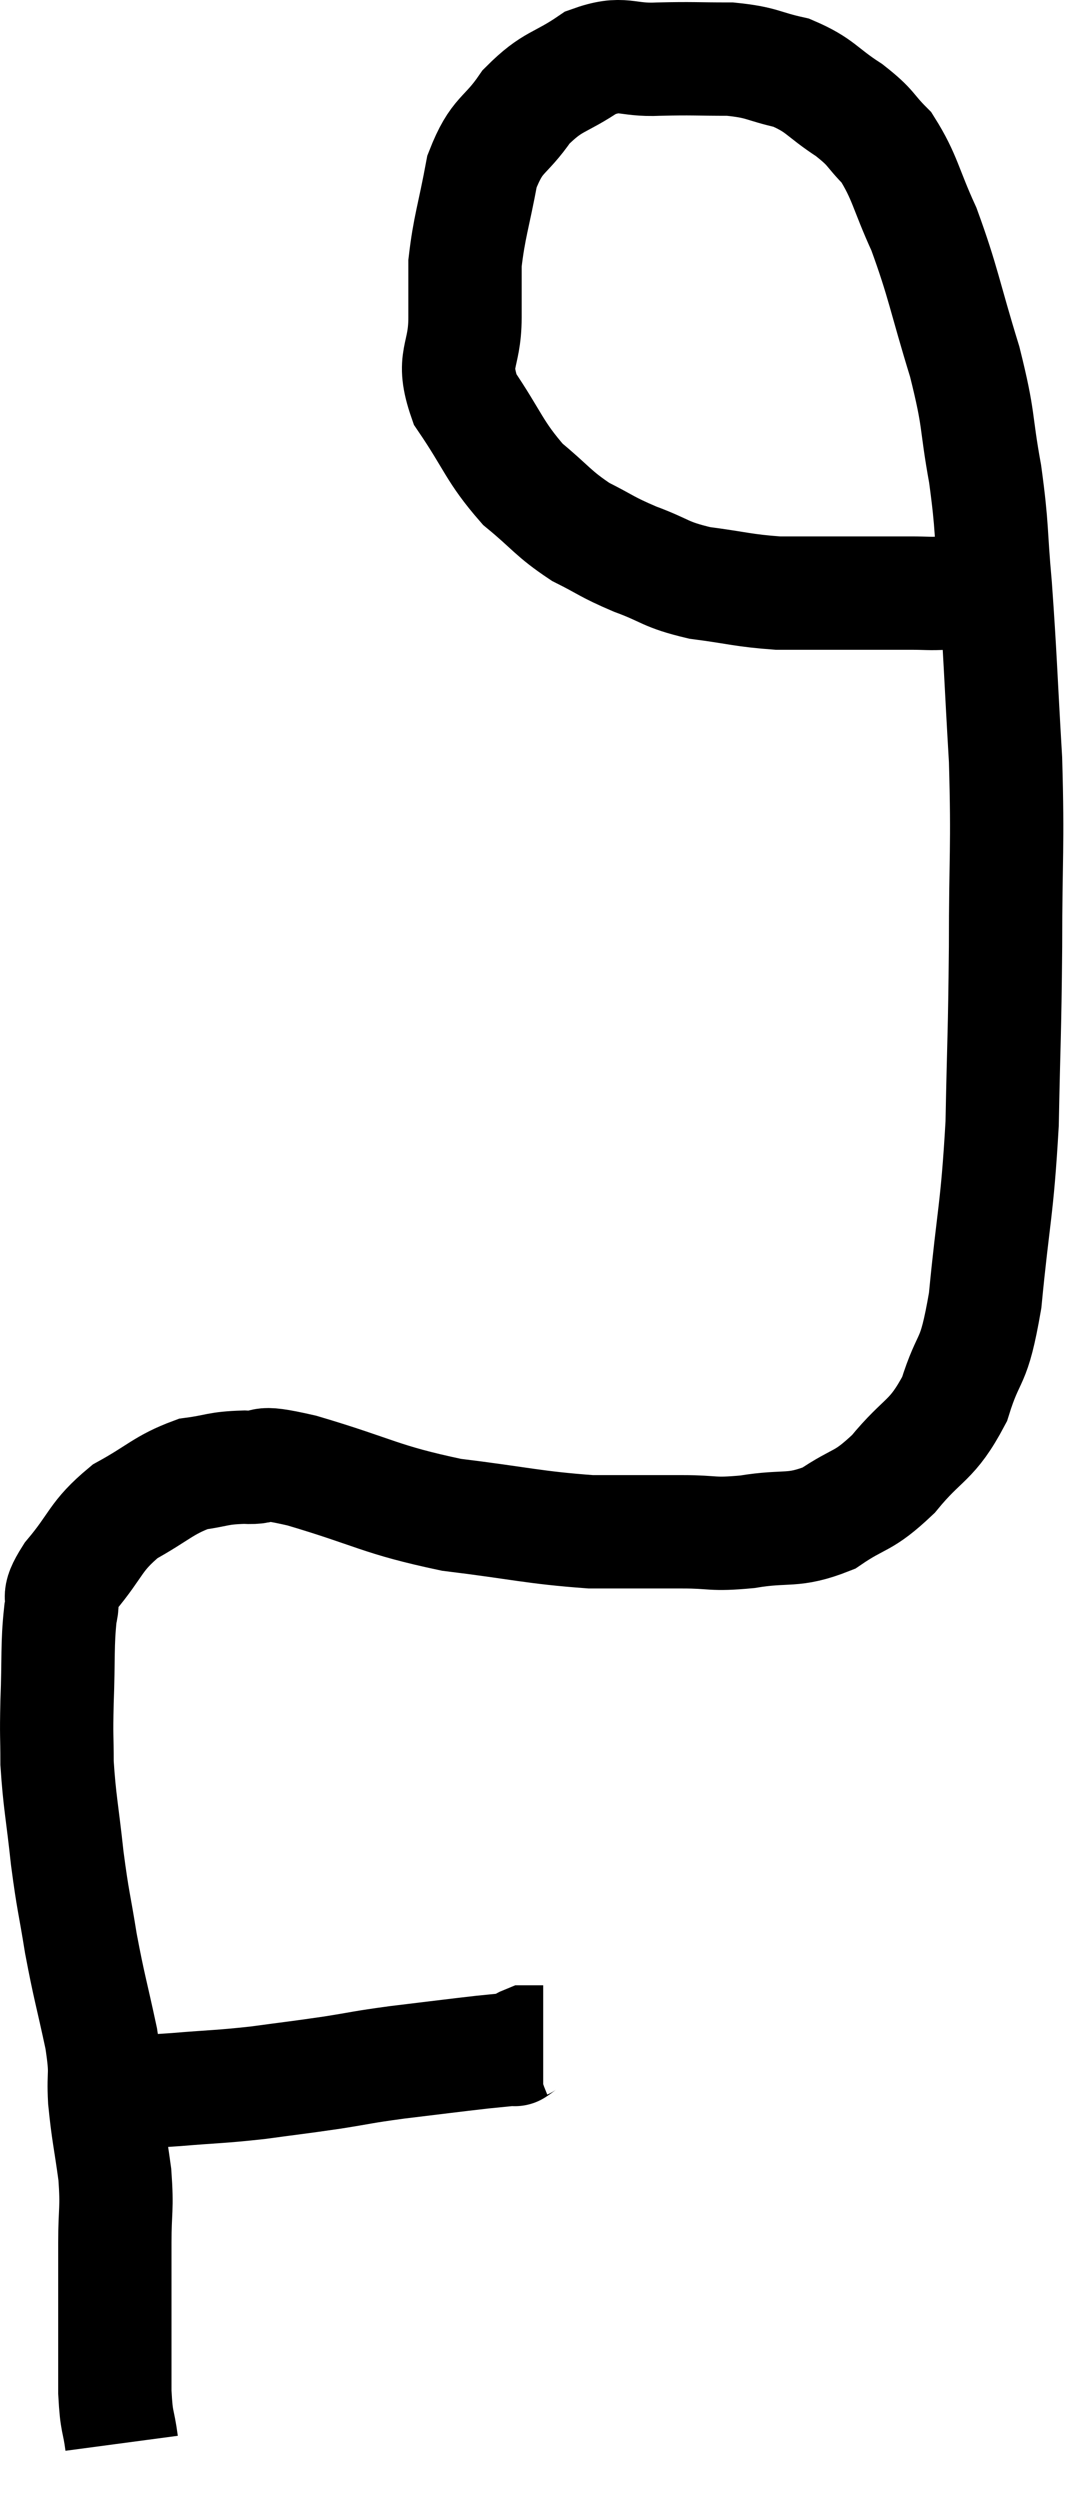 <svg xmlns="http://www.w3.org/2000/svg" viewBox="7.333 2.317 18.867 44.103" width="18.867" height="44.103"><path d="M 8.76 39.18 C 9.06 39.21, 8.94 39.24, 9.36 39.24 C 9.9 39.21, 9.81 39.225, 10.44 39.18 C 11.16 39.12, 11.19 39.135, 11.88 39.06 C 12.54 38.97, 12.585 38.97, 13.2 38.88 C 13.77 38.79, 13.68 38.79, 14.34 38.7 C 15.09 38.61, 15.315 38.58, 15.84 38.52 C 16.14 38.49, 16.29 38.475, 16.44 38.46 C 16.44 38.46, 16.44 38.46, 16.44 38.46 C 16.44 38.46, 16.395 38.49, 16.44 38.46 C 16.53 38.4, 16.545 38.37, 16.62 38.34 C 16.68 38.34, 16.665 38.34, 16.74 38.34 L 16.92 38.34" fill="none" stroke="black" stroke-width="2"></path><path d="M 9.48 45.42 C 9.42 44.97, 9.39 45.09, 9.36 44.52 C 9.36 43.83, 9.36 43.8, 9.36 43.14 C 9.36 42.51, 9.36 42.495, 9.36 41.88 C 9.36 41.28, 9.405 41.31, 9.36 40.68 C 9.27 40.02, 9.24 39.96, 9.18 39.36 C 9.15 38.82, 9.225 38.97, 9.12 38.28 C 8.94 37.44, 8.91 37.395, 8.76 36.6 C 8.64 35.85, 8.625 35.895, 8.52 35.1 C 8.43 34.26, 8.385 34.11, 8.34 33.42 C 8.34 32.88, 8.325 33, 8.34 32.34 C 8.37 31.56, 8.34 31.335, 8.4 30.78 C 8.49 30.45, 8.295 30.57, 8.58 30.12 C 9.06 29.55, 9 29.43, 9.54 28.98 C 10.14 28.65, 10.215 28.515, 10.74 28.32 C 11.19 28.26, 11.16 28.215, 11.64 28.2 C 12.15 28.23, 11.745 28.05, 12.66 28.26 C 13.98 28.65, 14.025 28.77, 15.3 29.04 C 16.53 29.19, 16.74 29.265, 17.76 29.34 C 18.57 29.34, 18.69 29.34, 19.38 29.34 C 19.95 29.34, 19.875 29.4, 20.52 29.34 C 21.24 29.22, 21.315 29.355, 21.96 29.1 C 22.53 28.71, 22.545 28.845, 23.1 28.32 C 23.64 27.66, 23.775 27.765, 24.18 27 C 24.45 26.13, 24.51 26.475, 24.72 25.26 C 24.87 23.7, 24.93 23.7, 25.02 22.14 C 25.05 20.58, 25.065 20.625, 25.08 19.02 C 25.08 17.37, 25.125 17.31, 25.08 15.72 C 24.99 14.19, 24.99 13.92, 24.9 12.66 C 24.81 11.67, 24.855 11.67, 24.72 10.68 C 24.54 9.69, 24.63 9.78, 24.36 8.7 C 24 7.53, 23.985 7.305, 23.64 6.36 C 23.31 5.64, 23.31 5.445, 22.98 4.92 C 22.65 4.59, 22.74 4.59, 22.32 4.26 C 21.81 3.93, 21.825 3.825, 21.3 3.6 C 20.76 3.48, 20.805 3.42, 20.22 3.36 C 19.59 3.36, 19.575 3.345, 18.96 3.36 C 18.36 3.39, 18.345 3.21, 17.76 3.42 C 17.19 3.81, 17.1 3.72, 16.62 4.2 C 16.23 4.77, 16.11 4.65, 15.84 5.34 C 15.69 6.15, 15.615 6.315, 15.54 6.96 C 15.54 7.44, 15.54 7.32, 15.54 7.92 C 15.54 8.64, 15.285 8.625, 15.54 9.36 C 16.05 10.11, 16.05 10.275, 16.56 10.86 C 17.07 11.28, 17.085 11.37, 17.58 11.7 C 18.06 11.94, 18.015 11.955, 18.54 12.18 C 19.11 12.39, 19.05 12.45, 19.68 12.6 C 20.37 12.69, 20.445 12.735, 21.06 12.78 C 21.6 12.78, 21.72 12.78, 22.14 12.78 C 22.44 12.78, 22.515 12.78, 22.74 12.78 C 22.89 12.78, 22.875 12.78, 23.04 12.78 C 23.22 12.78, 23.16 12.78, 23.4 12.78 C 23.7 12.78, 23.73 12.795, 24 12.78 C 24.24 12.75, 24.33 12.735, 24.48 12.72 C 24.54 12.72, 24.57 12.72, 24.6 12.72 C 24.6 12.72, 24.525 12.72, 24.6 12.72 C 24.75 12.72, 24.75 12.72, 24.9 12.72 C 25.05 12.72, 25.125 12.72, 25.2 12.72 L 25.2 12.72" fill="none" stroke="black" stroke-width="2"></path></svg>